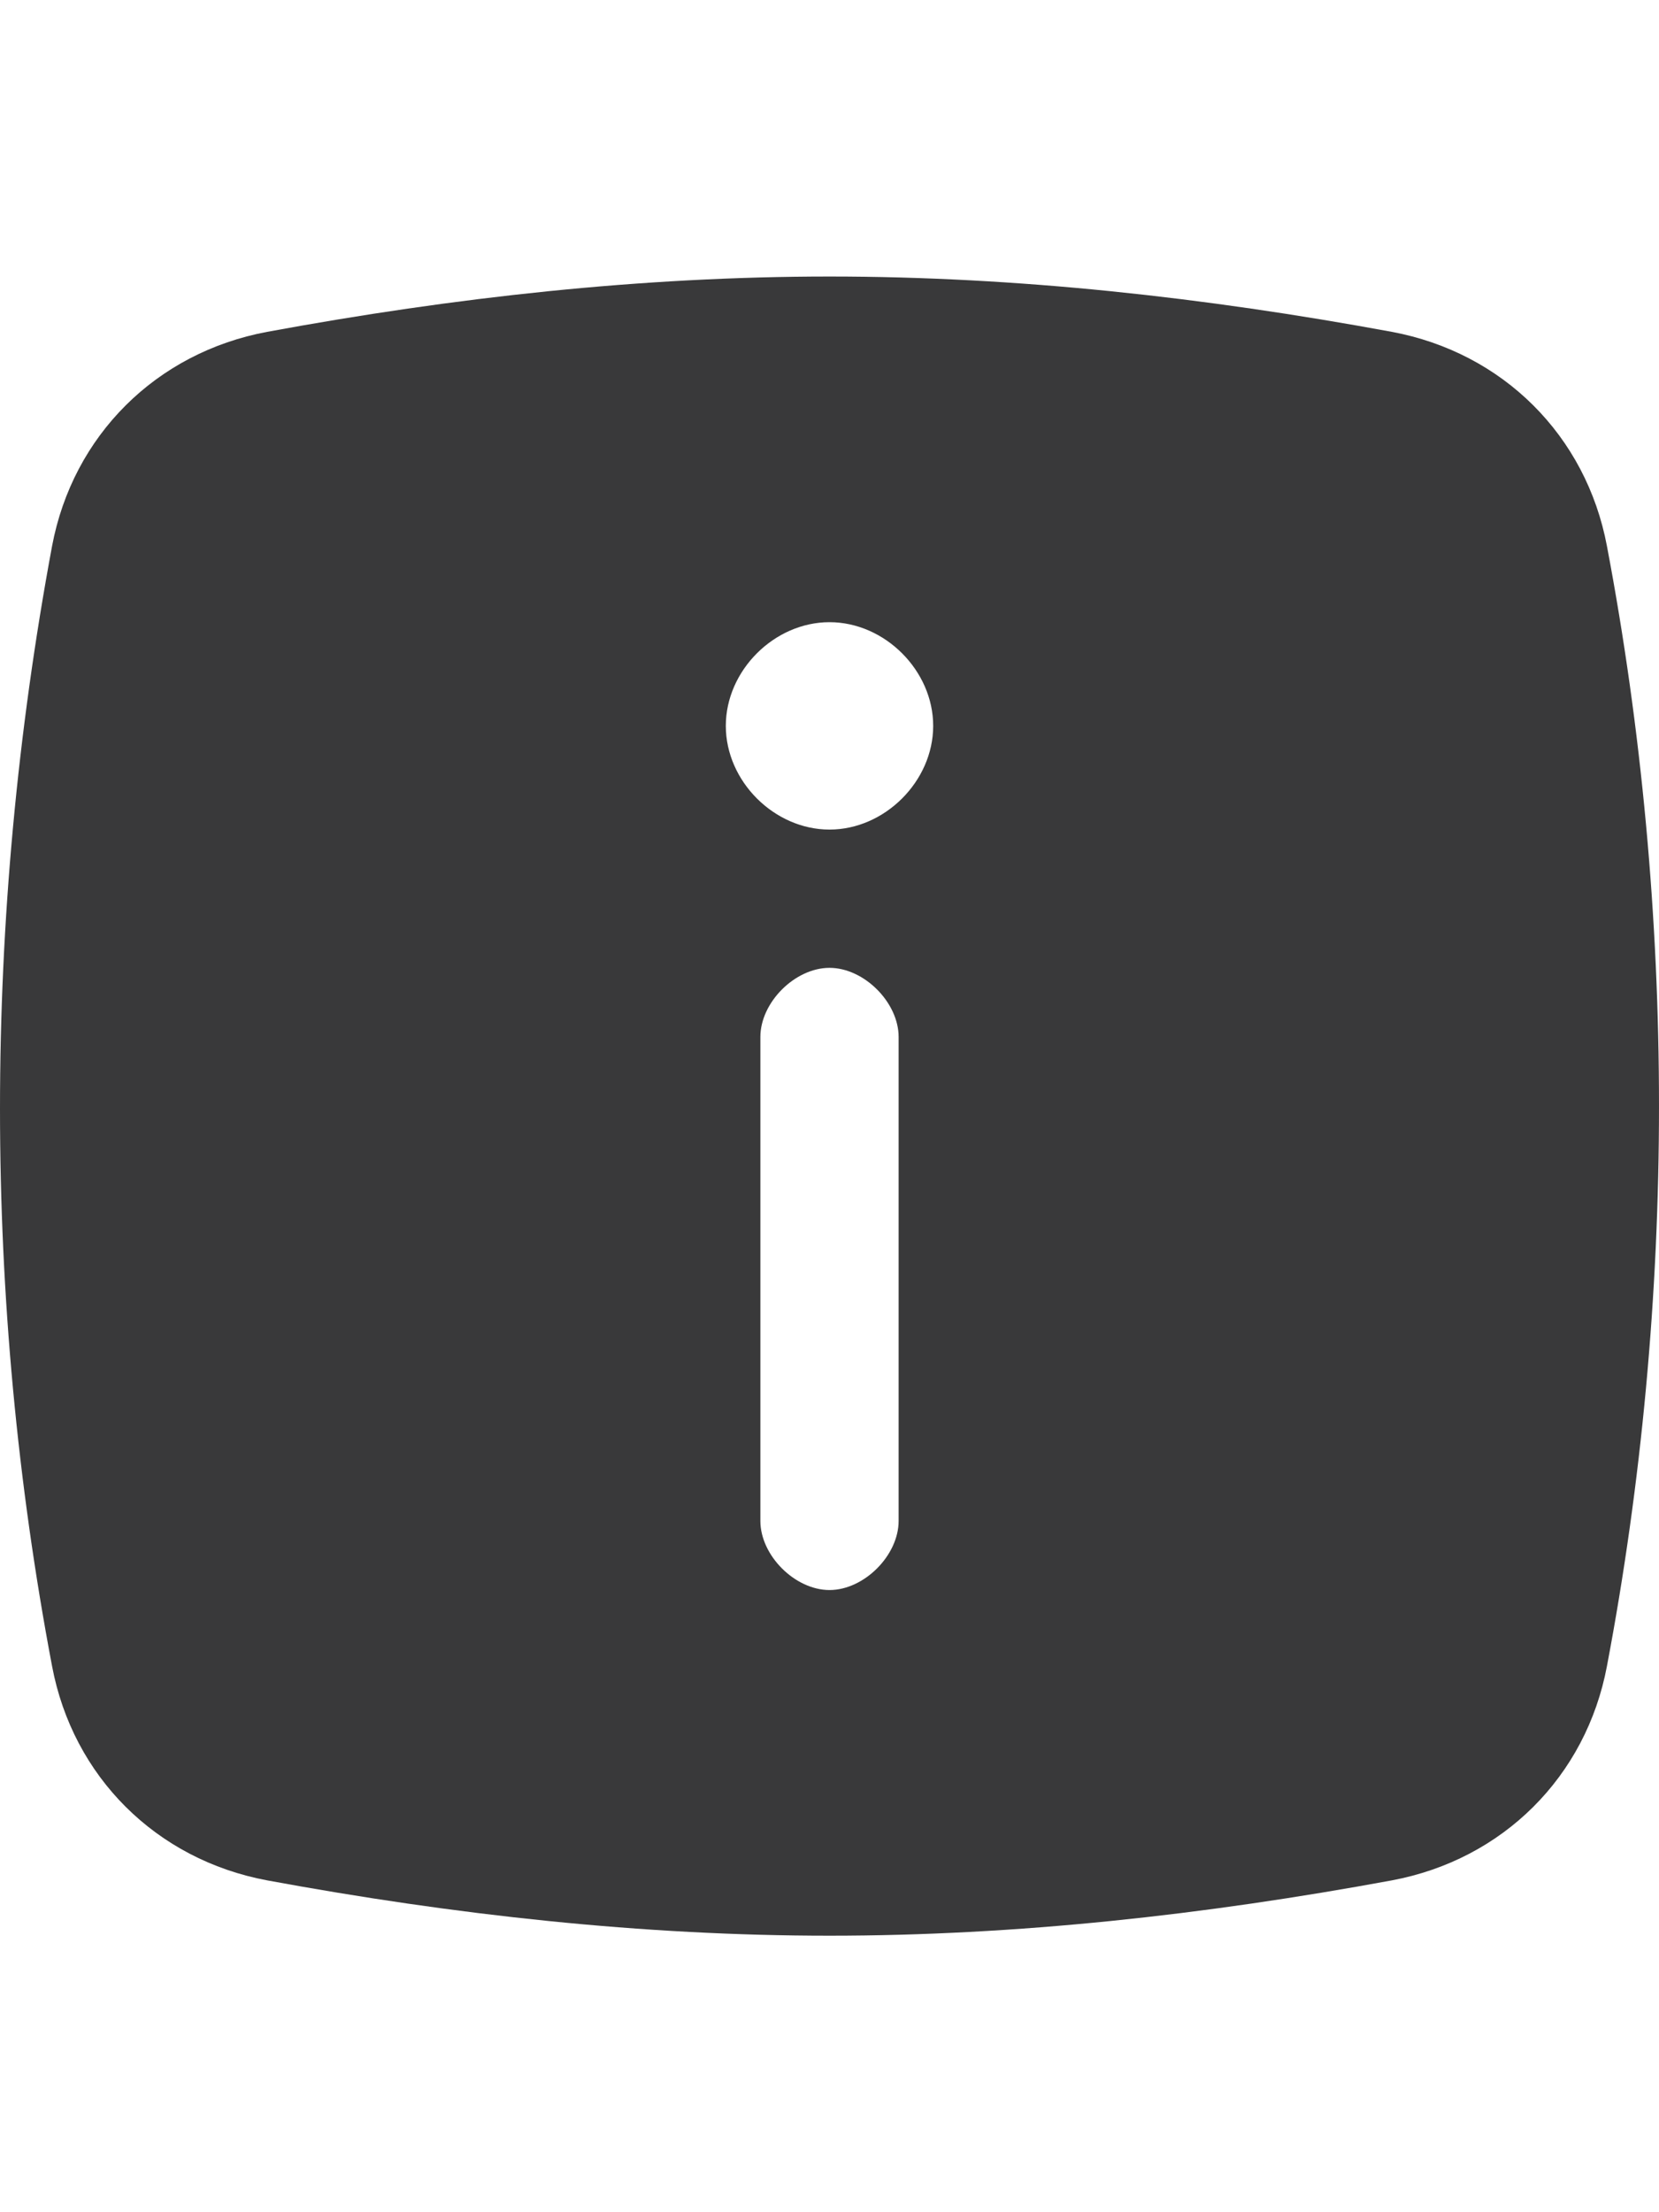 <svg xmlns="http://www.w3.org/2000/svg" width="24" height="32" viewBox="0 0 24 32">
  <path fill="#39393A" fill-rule="evenodd" d="M27.247,7.9 C26.946,6.3 25.741,5.1 24.134,4.8 C21.423,4.3 18.711,4 16,4 C13.289,4 10.577,4.3 7.866,4.8 C6.259,5.1 5.054,6.3 4.753,7.9 C3.749,13.3 3.749,18.8 4.753,24.1 C5.054,25.7 6.259,26.9 7.866,27.2 C10.577,27.7 13.289,28 16,28 C18.711,28 21.423,27.7 24.134,27.2 C25.741,26.9 26.946,25.7 27.247,24.1 C28.251,18.8 28.251,13.2 27.247,7.9 Z M17,22 C17,22.5 16.5,23 16,23 C15.5,23 15,22.5 15,22 L15,15 C15,14.5 15.5,14 16,14 C16.5,14 17,14.5 17,15 L17,22 Z M16,12 C15.2,12 14.5,11.3 14.5,10.5 C14.5,9.7 15.2,9 16,9 C16.8,9 17.5,9.7 17.5,10.5 C17.5,11.3 16.8,12 16,12 Z" transform="translate(-4)"/>
</svg>
